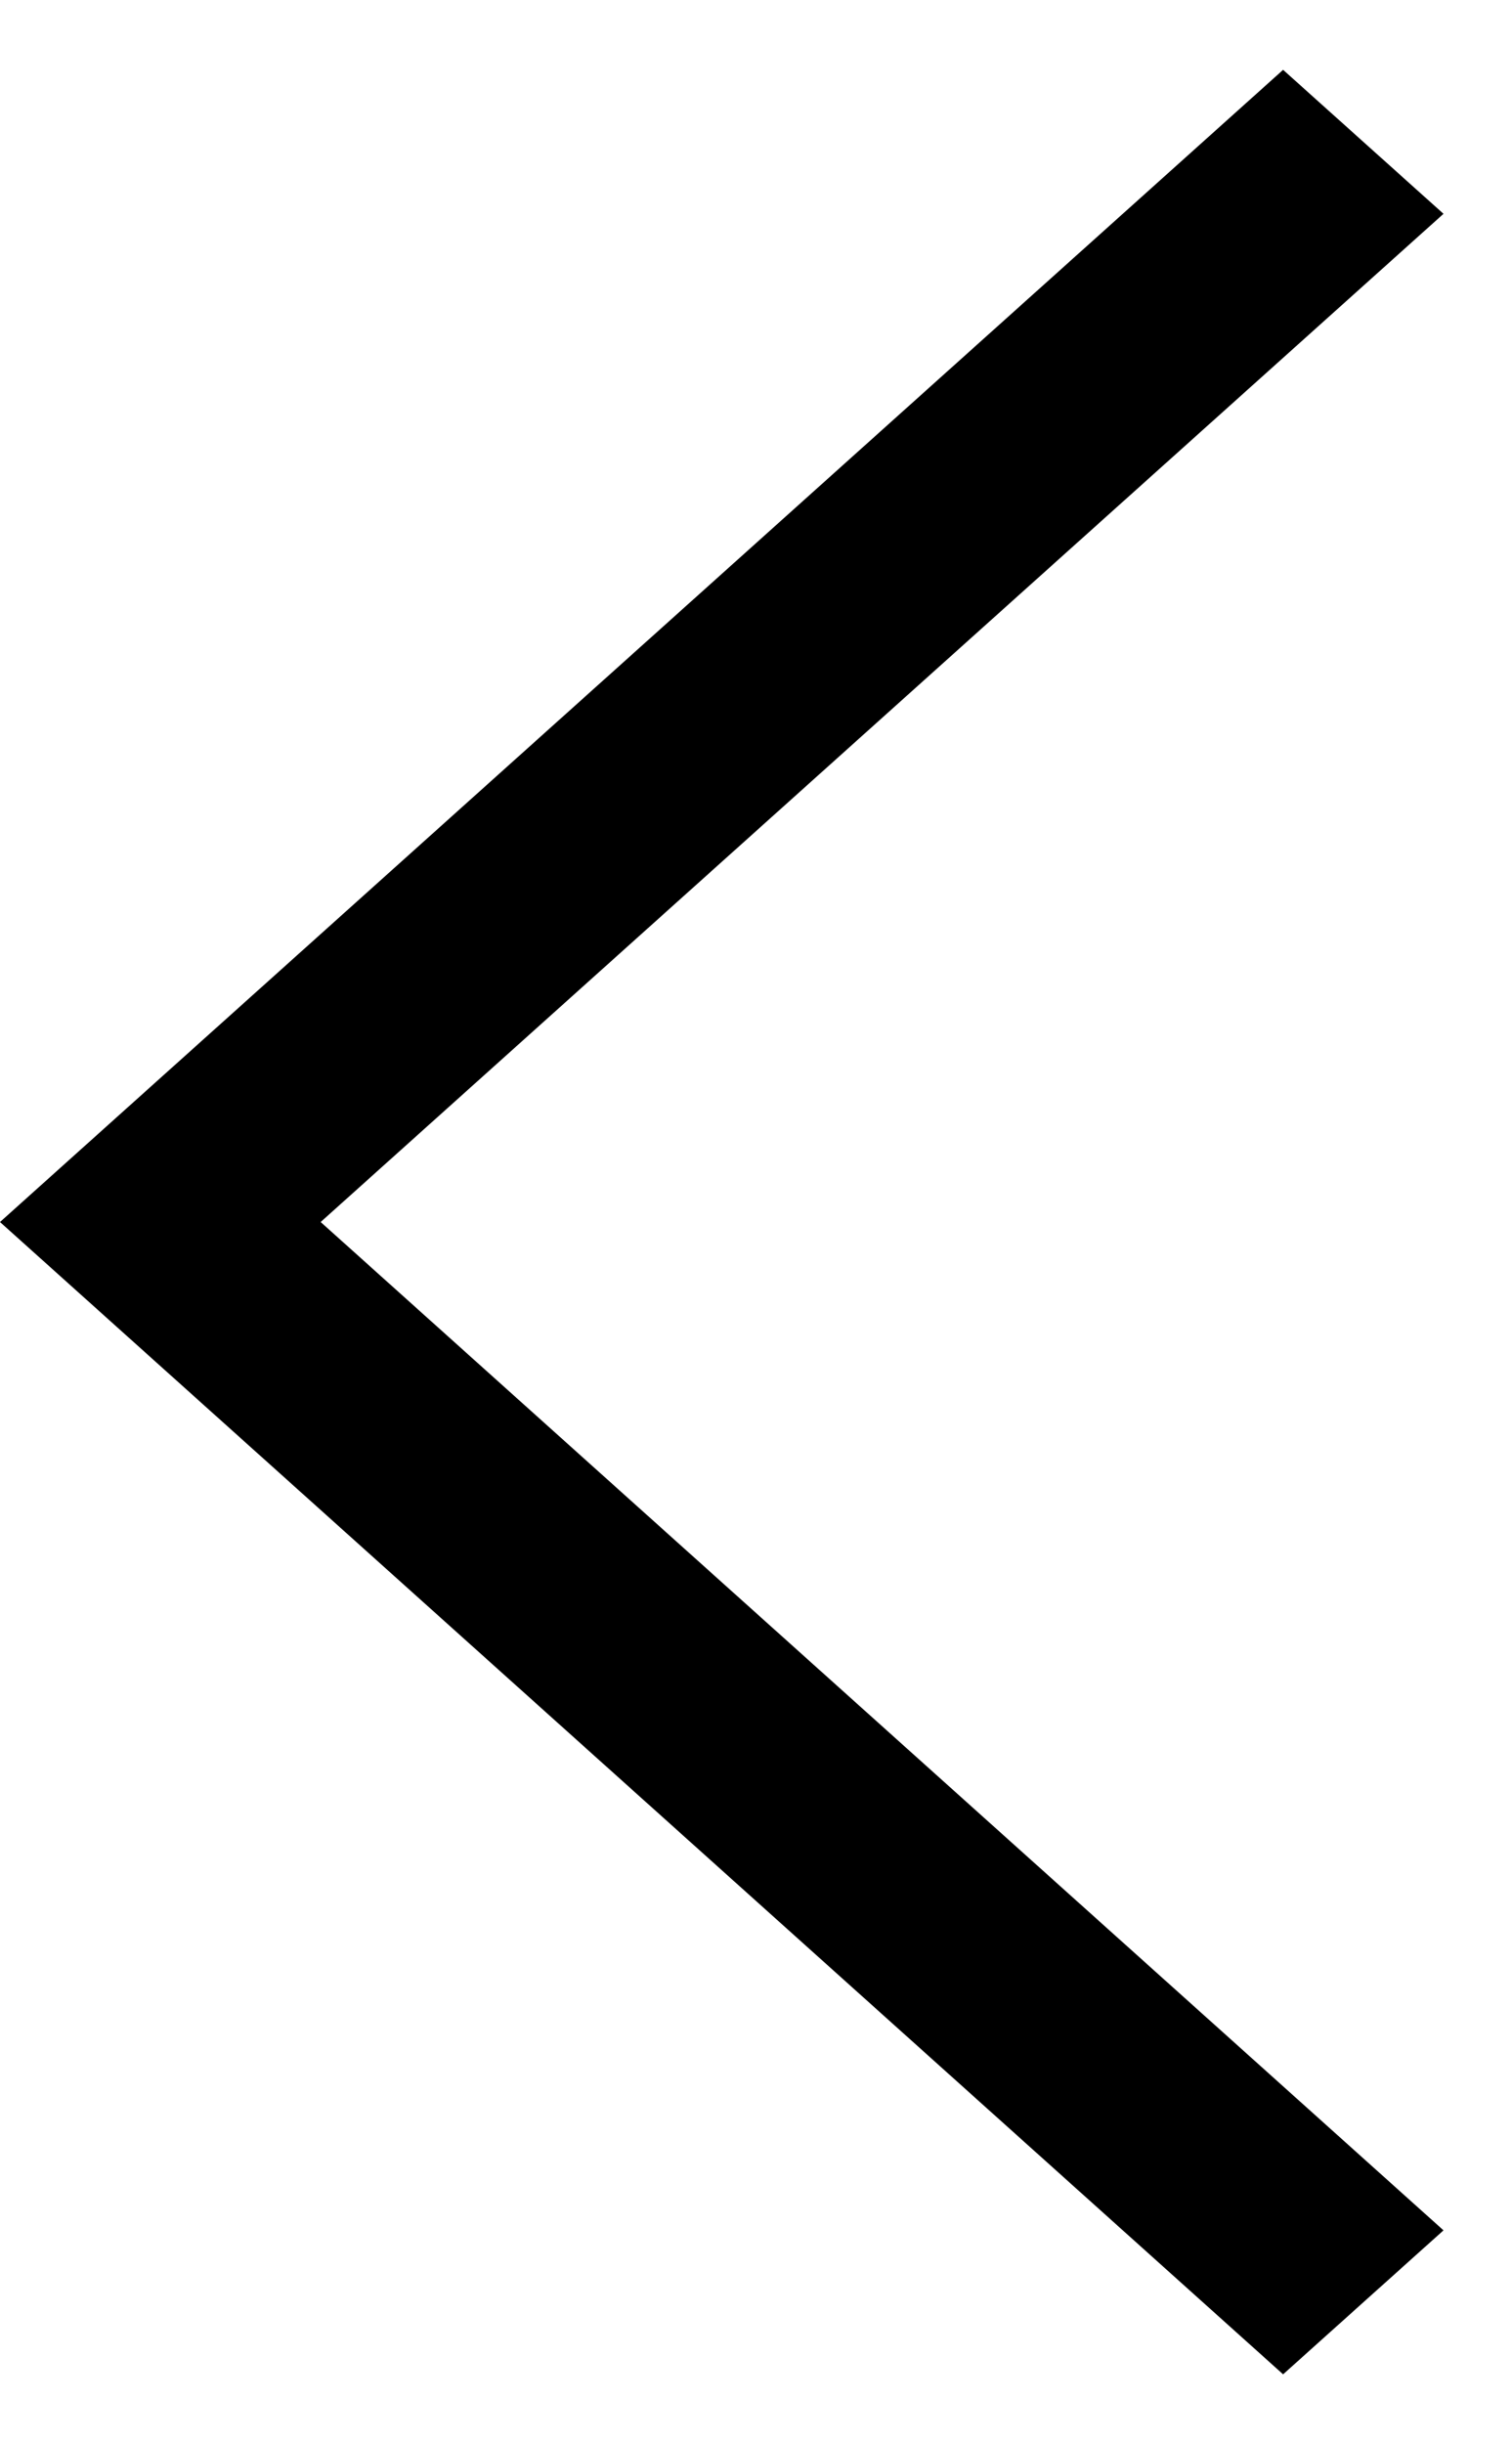<svg width="13" height="21" viewBox="0 0 13 21" fill="none" xmlns="http://www.w3.org/2000/svg">
<path d="M11.032 0.6L-4.48227e-05 10.499L11.032 20.399L12.411 19.162L2.757 10.499L12.411 1.837L11.032 0.6Z" fill="black"/>
</svg>
